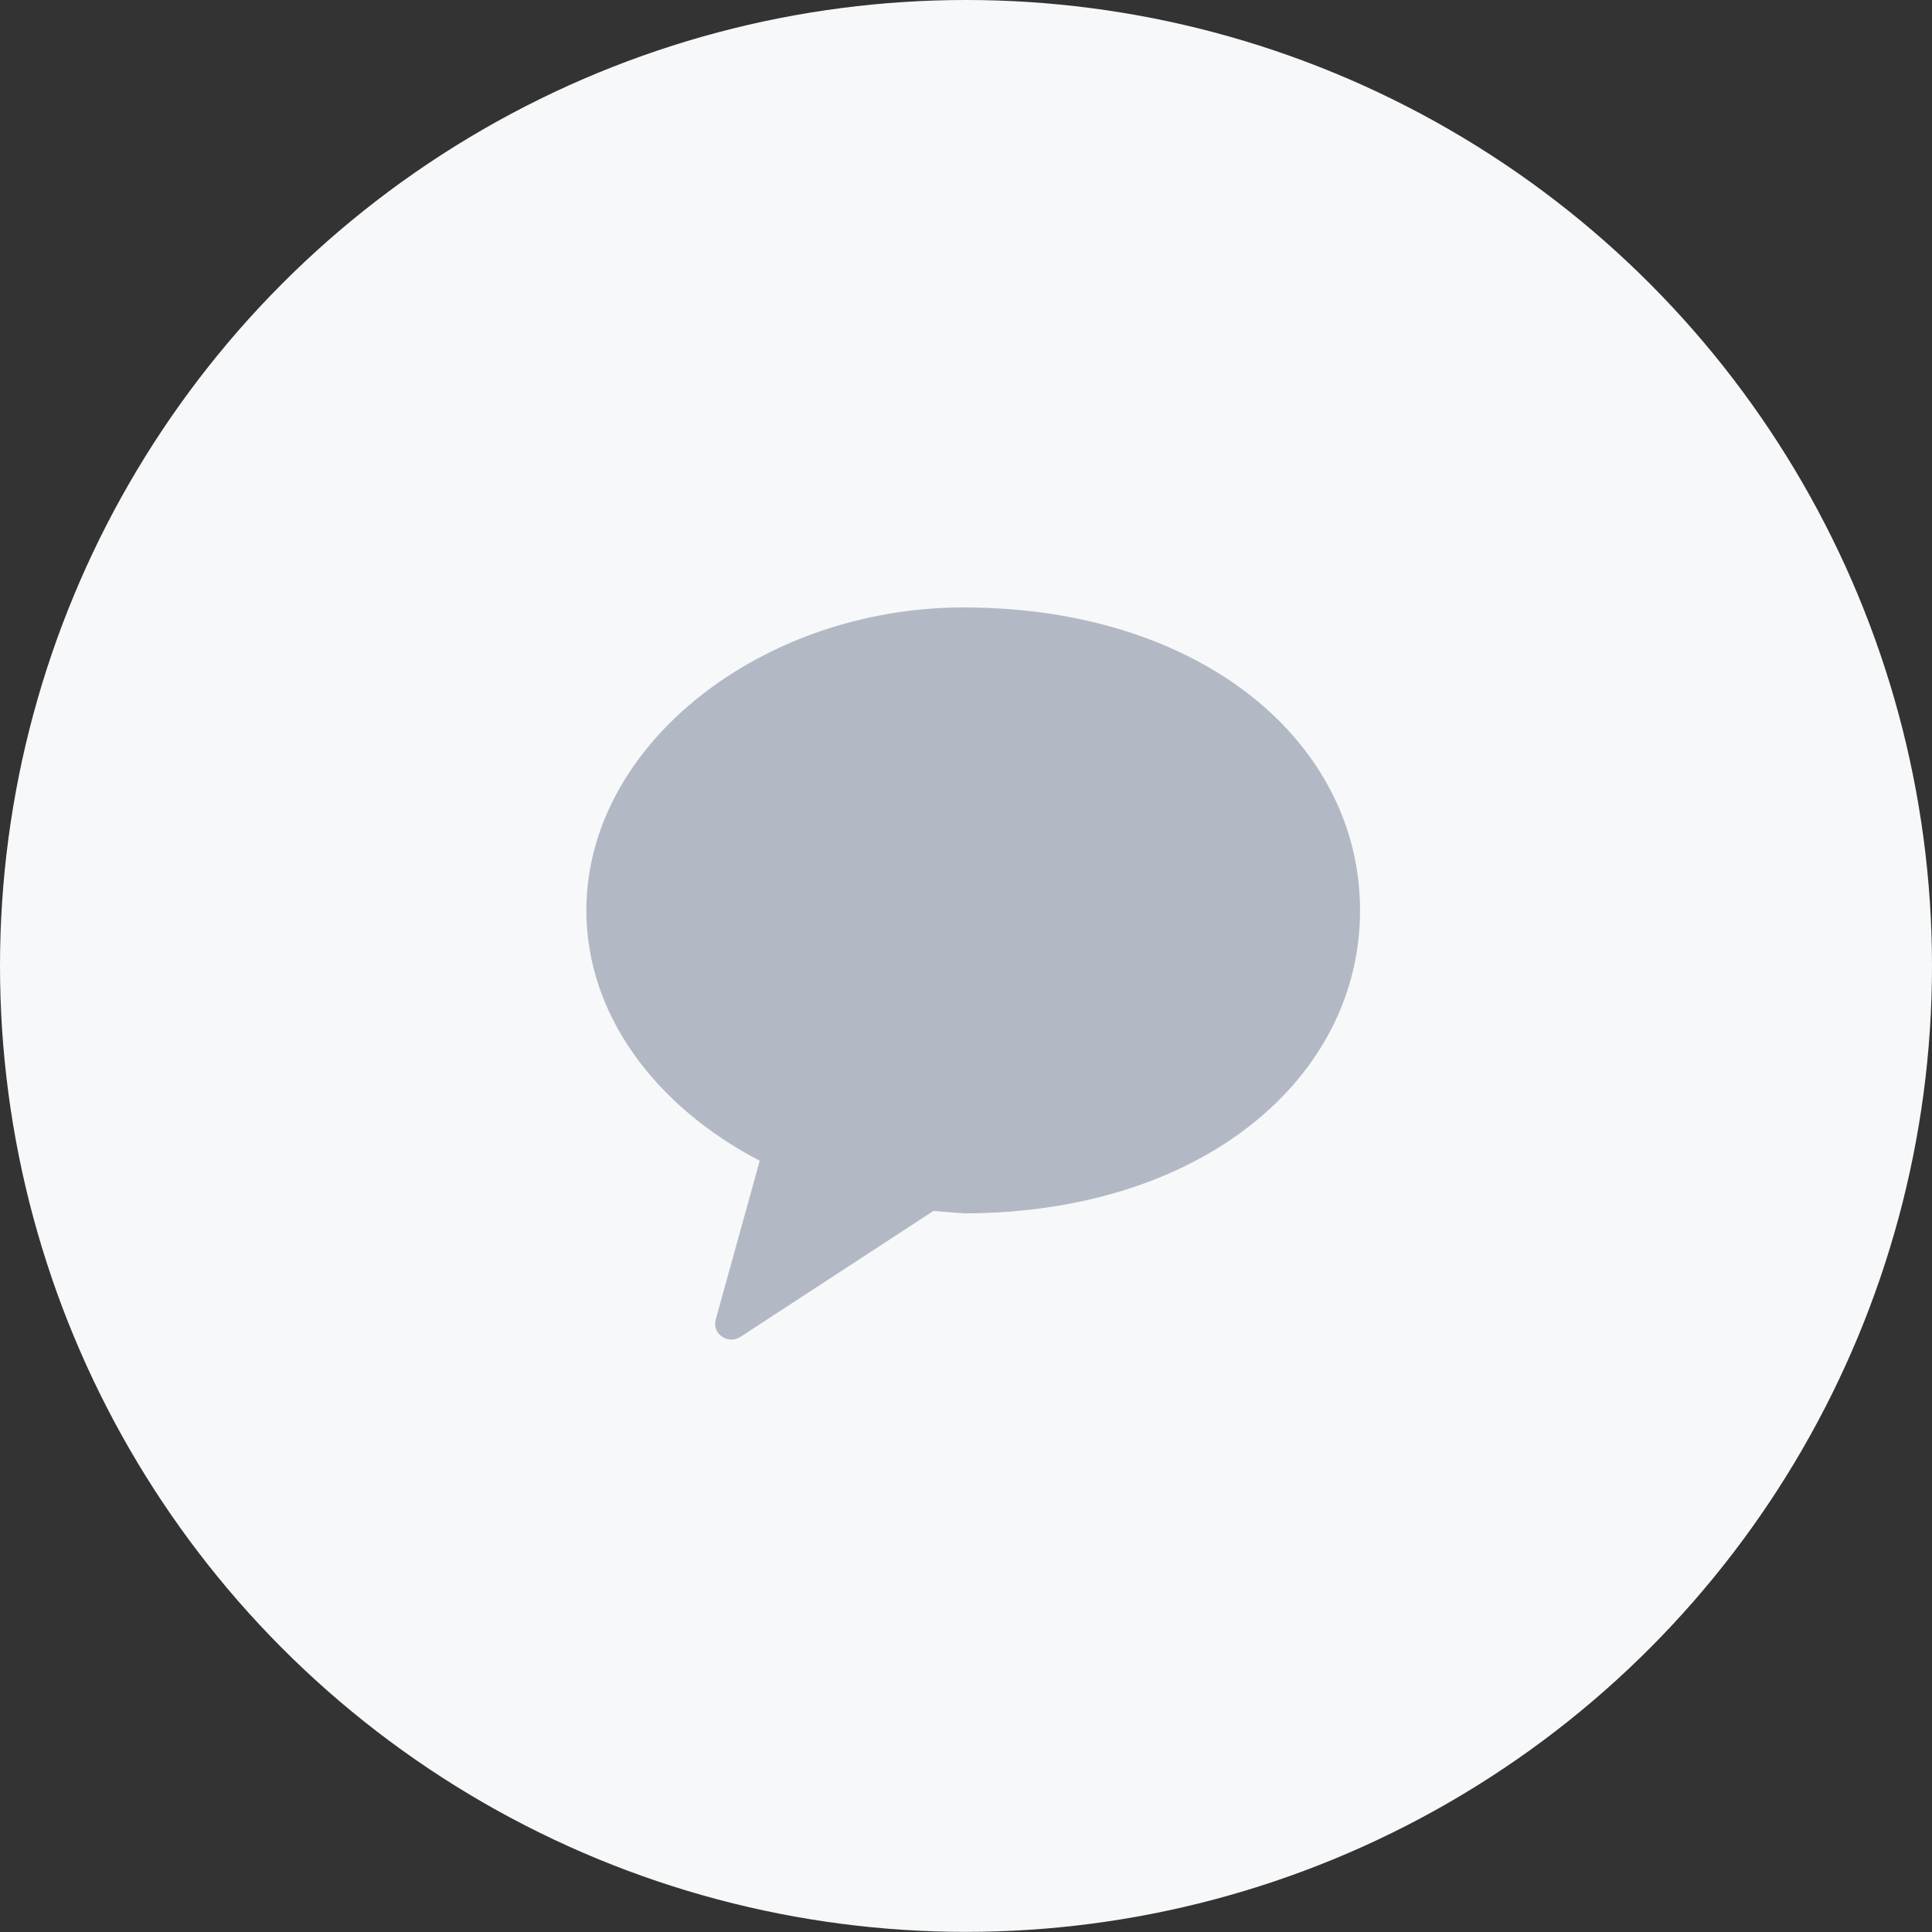 <svg width="30" height="30" viewBox="0 0 30 30" fill="none" xmlns="http://www.w3.org/2000/svg">
<rect x="0" y="0" width="30" height="30" fill="#333333" stroke="none"/>
<ellipse cx="15" cy="14.999" rx="15" ry="14.999" fill="#F7F8F9"/>
<g clip-path="url(#clip0_4066_37341)">
<path fill-rule="evenodd" clip-rule="evenodd" d="M14.958 9.432C11.863 9.432 9.105 11.538 9.105 14.137C9.105 15.752 10.172 17.177 11.797 18.024L11.113 20.492C11.053 20.711 11.305 20.885 11.499 20.758L14.495 18.803C14.748 18.827 15.005 18.841 14.958 18.841C18.669 18.841 21.119 16.735 21.119 14.137C21.119 11.538 18.669 9.432 14.958 9.432Z" fill="#B3B9C4"/>
</g>
<defs>
<clipPath id="clip0_4066_37341">
<rect width="12.321" height="11.785" fill="white" transform="translate(9.105 9.105)"/>
</clipPath>
</defs>
</svg>
